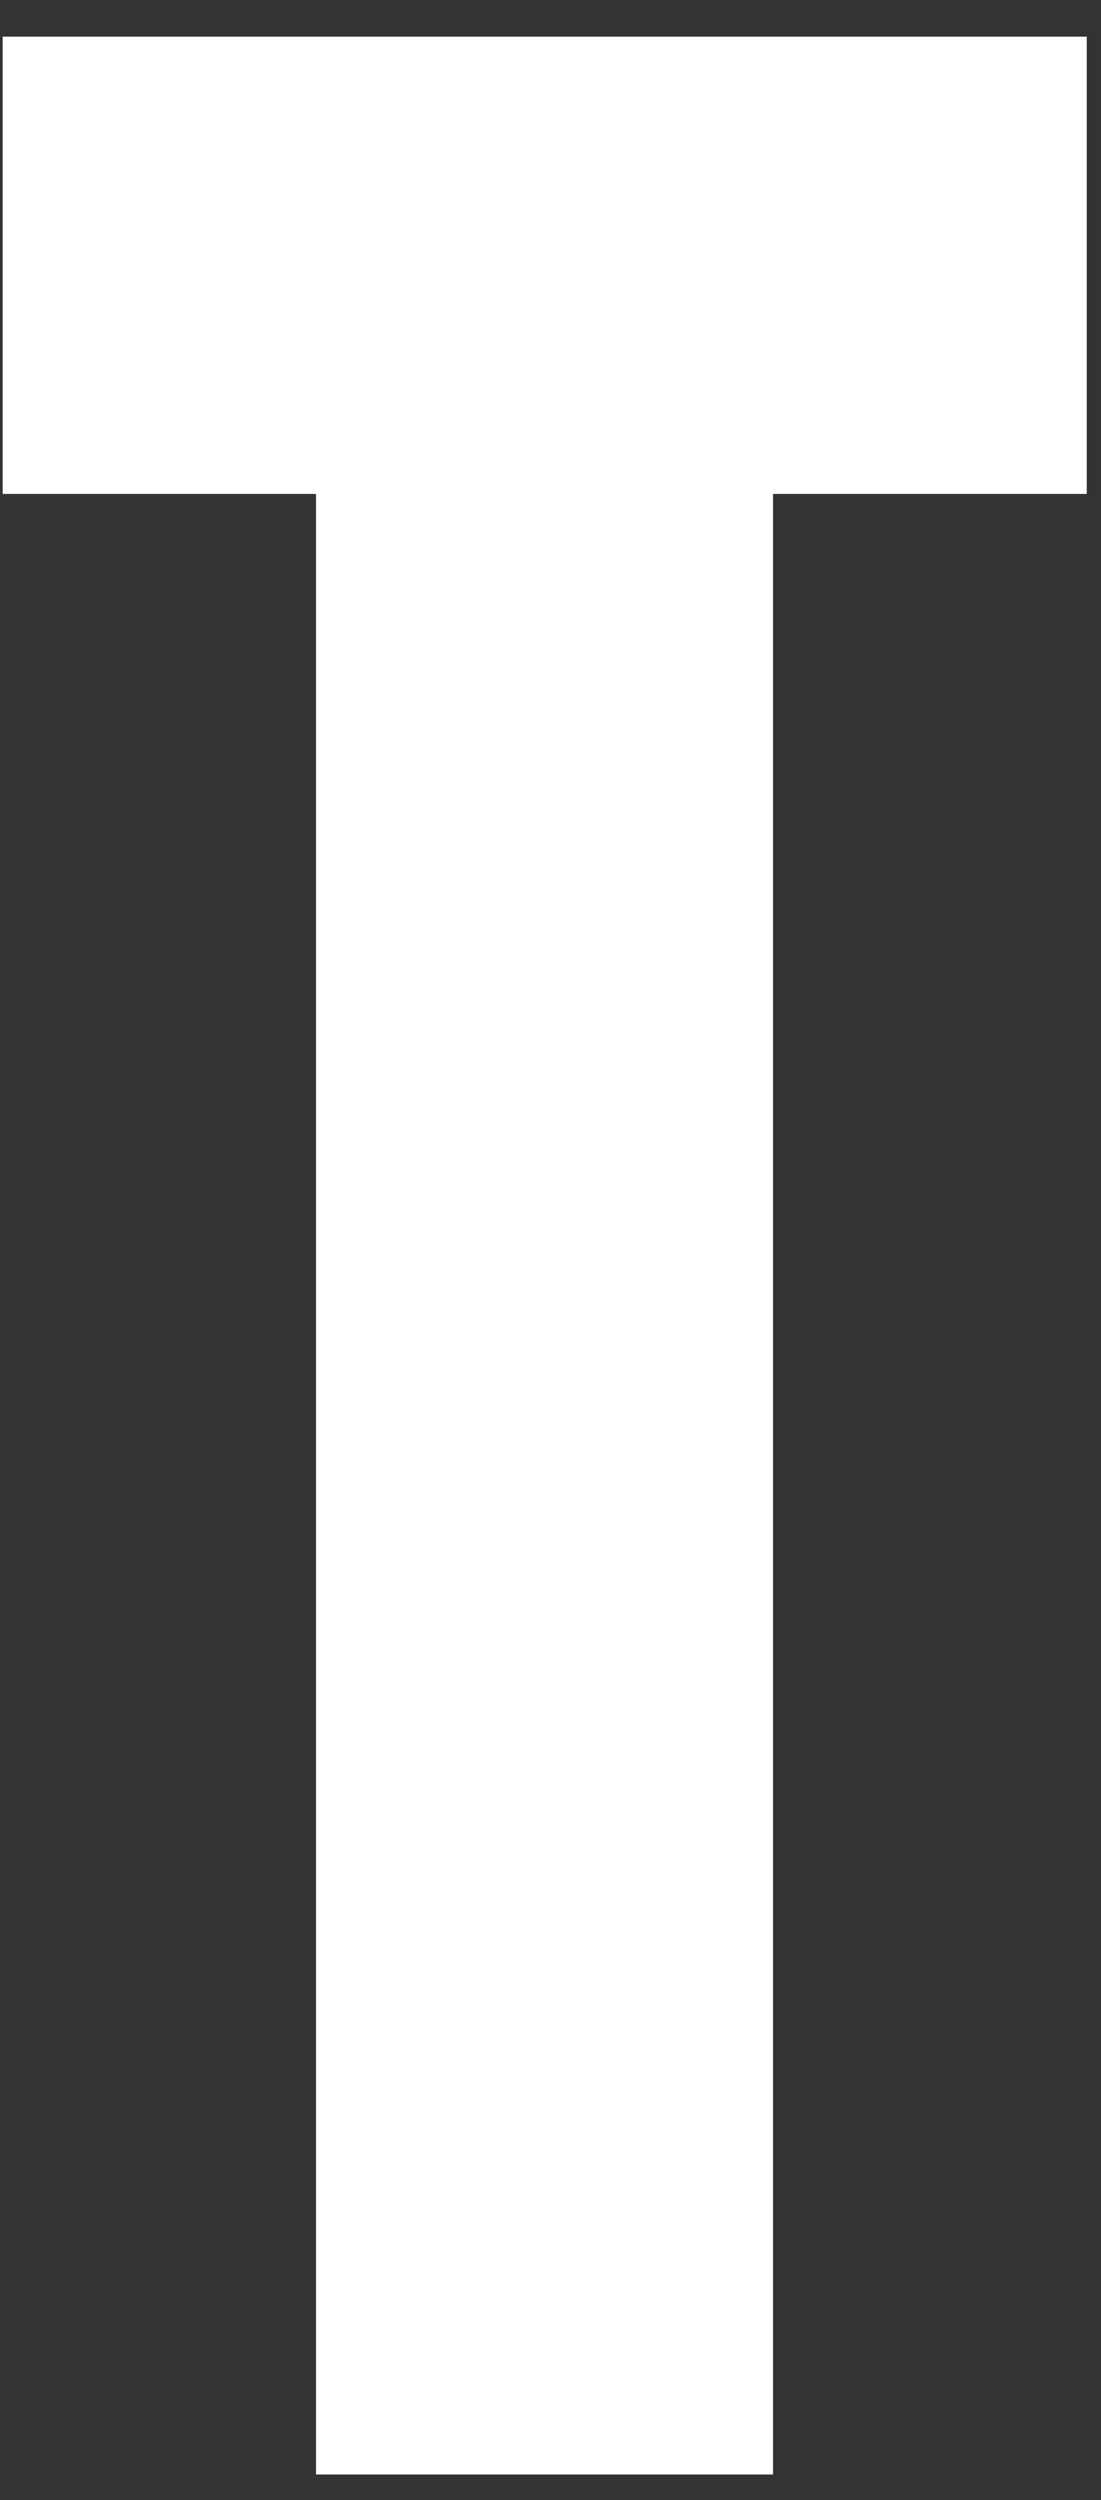 <?xml version="1.0" encoding="UTF-8"?>
<svg width="26px" height="59px" viewBox="0 0 26 59" version="1.1" xmlns="http://www.w3.org/2000/svg" xmlns:xlink="http://www.w3.org/1999/xlink">
    <rect x="0" y="0" width="26" height="59" fill="#333333" stroke="none"/>
    <!-- Generator: Sketch 60.1 (88133) - https://sketch.com -->
    <title>lockup_t</title>
    <desc>Created with Sketch.</desc>
    <g id="Digital-banners" stroke="none" stroke-width="1" fill="none" fill-rule="evenodd">
        <g id="728x90_f4" transform="translate(-530, -16)" fill="#FFFFFF" fill-rule="nonzero">
            <polygon id="lockup_t" points="555.663 27.656 548.255 27.656 548.255 74.397 537.463 74.397 537.463 27.656 530.063 27.656 530.063 16.865 555.663 16.865"></polygon>
        </g>
    </g>
</svg>
